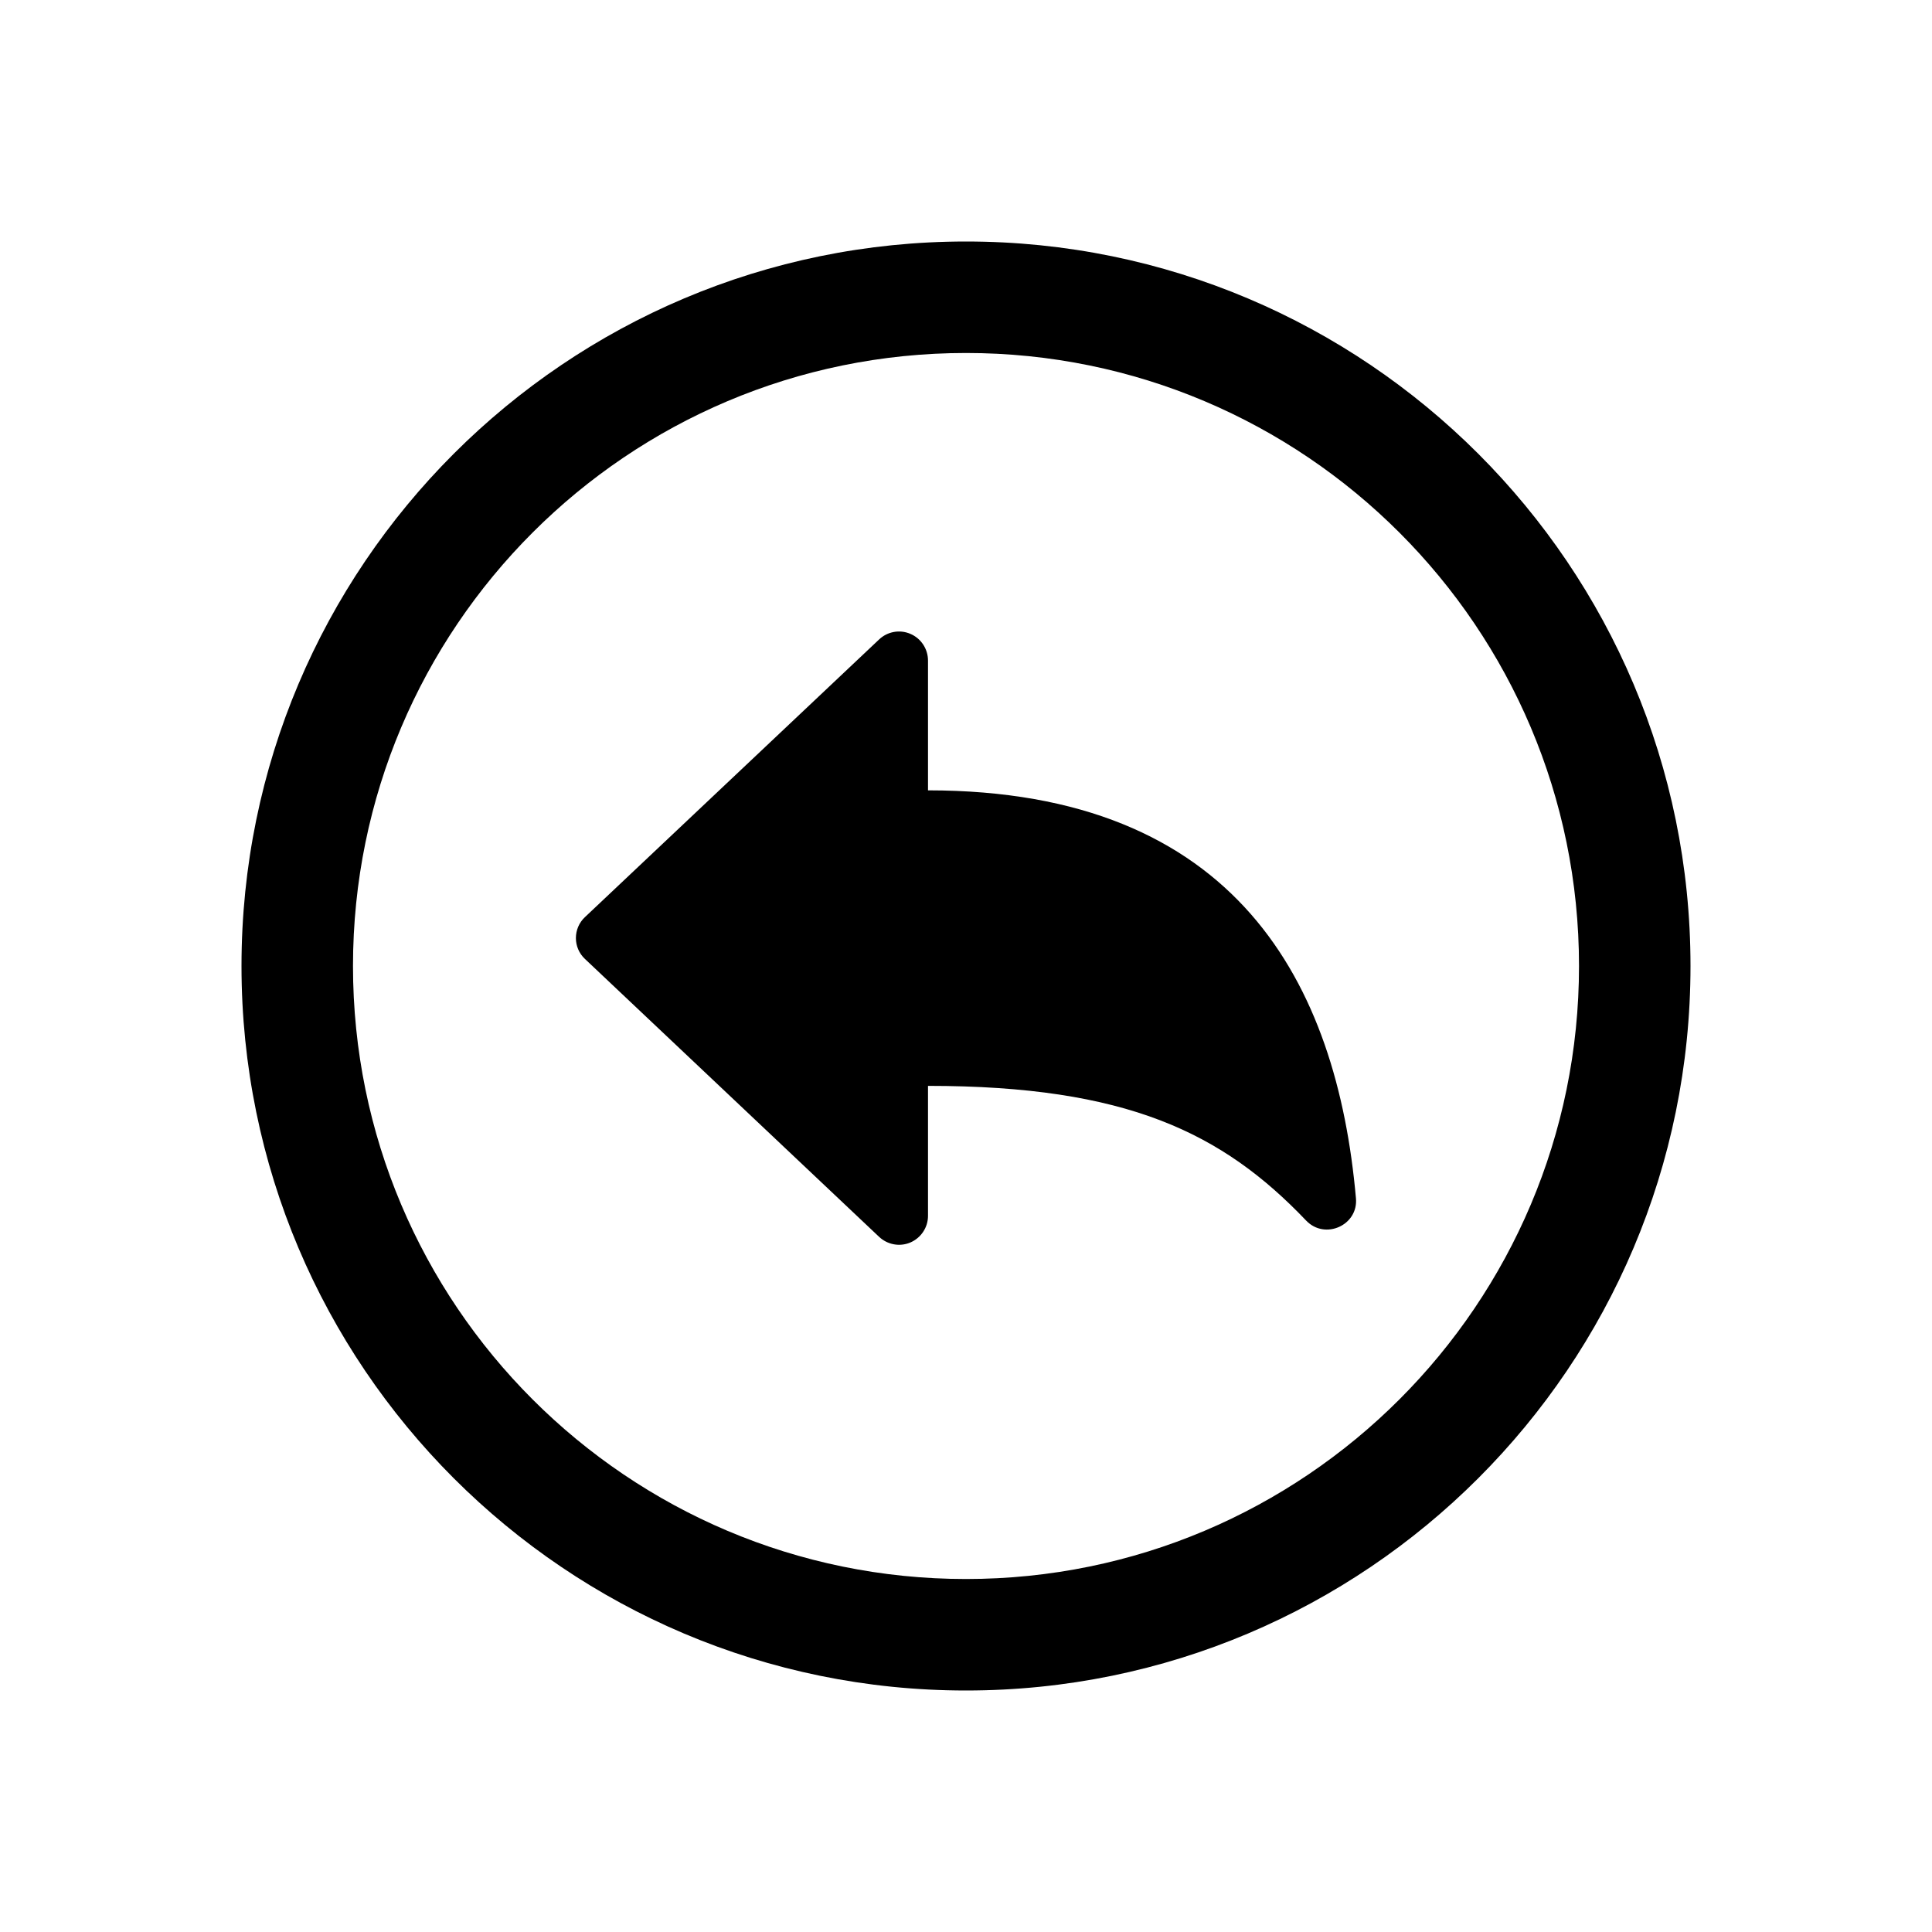 <?xml version="1.0" encoding="UTF-8"?>
<svg width="24px" height="24px" viewBox="0 0 24 24" version="1.1" xmlns="http://www.w3.org/2000/svg" xmlns:xlink="http://www.w3.org/1999/xlink">
    <title>VSQUARE/4) Icons/arrow/circle/undo/arrow_undo_circle_outline</title>
    <g id="VSQUARE_Symbols" stroke="none" stroke-width="1" fill="none" fill-rule="evenodd">
        <g id="VSQUARE/4)-Icons/arrow/circle/undo/arrow_undo_circle_outline">
            <rect id="Rectangle" x="0" y="0" width="24" height="24"></rect>
            <path d="M12,3 C16.969,3 21,7.031 21,12 C21,16.969 16.969,21 12,21 C7.031,21 3,16.969 3,12 C3,7.031 7.031,3 12,3 Z M12,4.385 C7.796,4.385 4.385,7.796 4.385,12 C4.385,16.204 7.796,19.615 12,19.615 C16.204,19.615 19.615,16.204 19.615,12 C19.615,7.796 16.204,4.385 12,4.385 Z M10.92,7.944 C11.024,7.845 11.177,7.817 11.309,7.874 C11.441,7.93 11.527,8.06 11.528,8.204 L11.528,8.204 L11.528,9.818 C15.367,9.818 16.609,12.226 16.844,14.885 C16.875,15.22 16.46,15.407 16.226,15.163 C15.185,14.072 13.997,13.489 11.528,13.489 L11.528,13.489 L11.528,15.104 C11.528,15.248 11.441,15.378 11.308,15.435 C11.176,15.491 11.022,15.462 10.918,15.362 L10.918,15.362 L7.265,11.911 C7.194,11.844 7.154,11.75 7.154,11.653 C7.154,11.555 7.194,11.461 7.265,11.394 L7.265,11.394 Z" id="Combined-Shape" fill="#000000" fill-rule="nonzero"></path>
        </g>
    </g>
</svg>